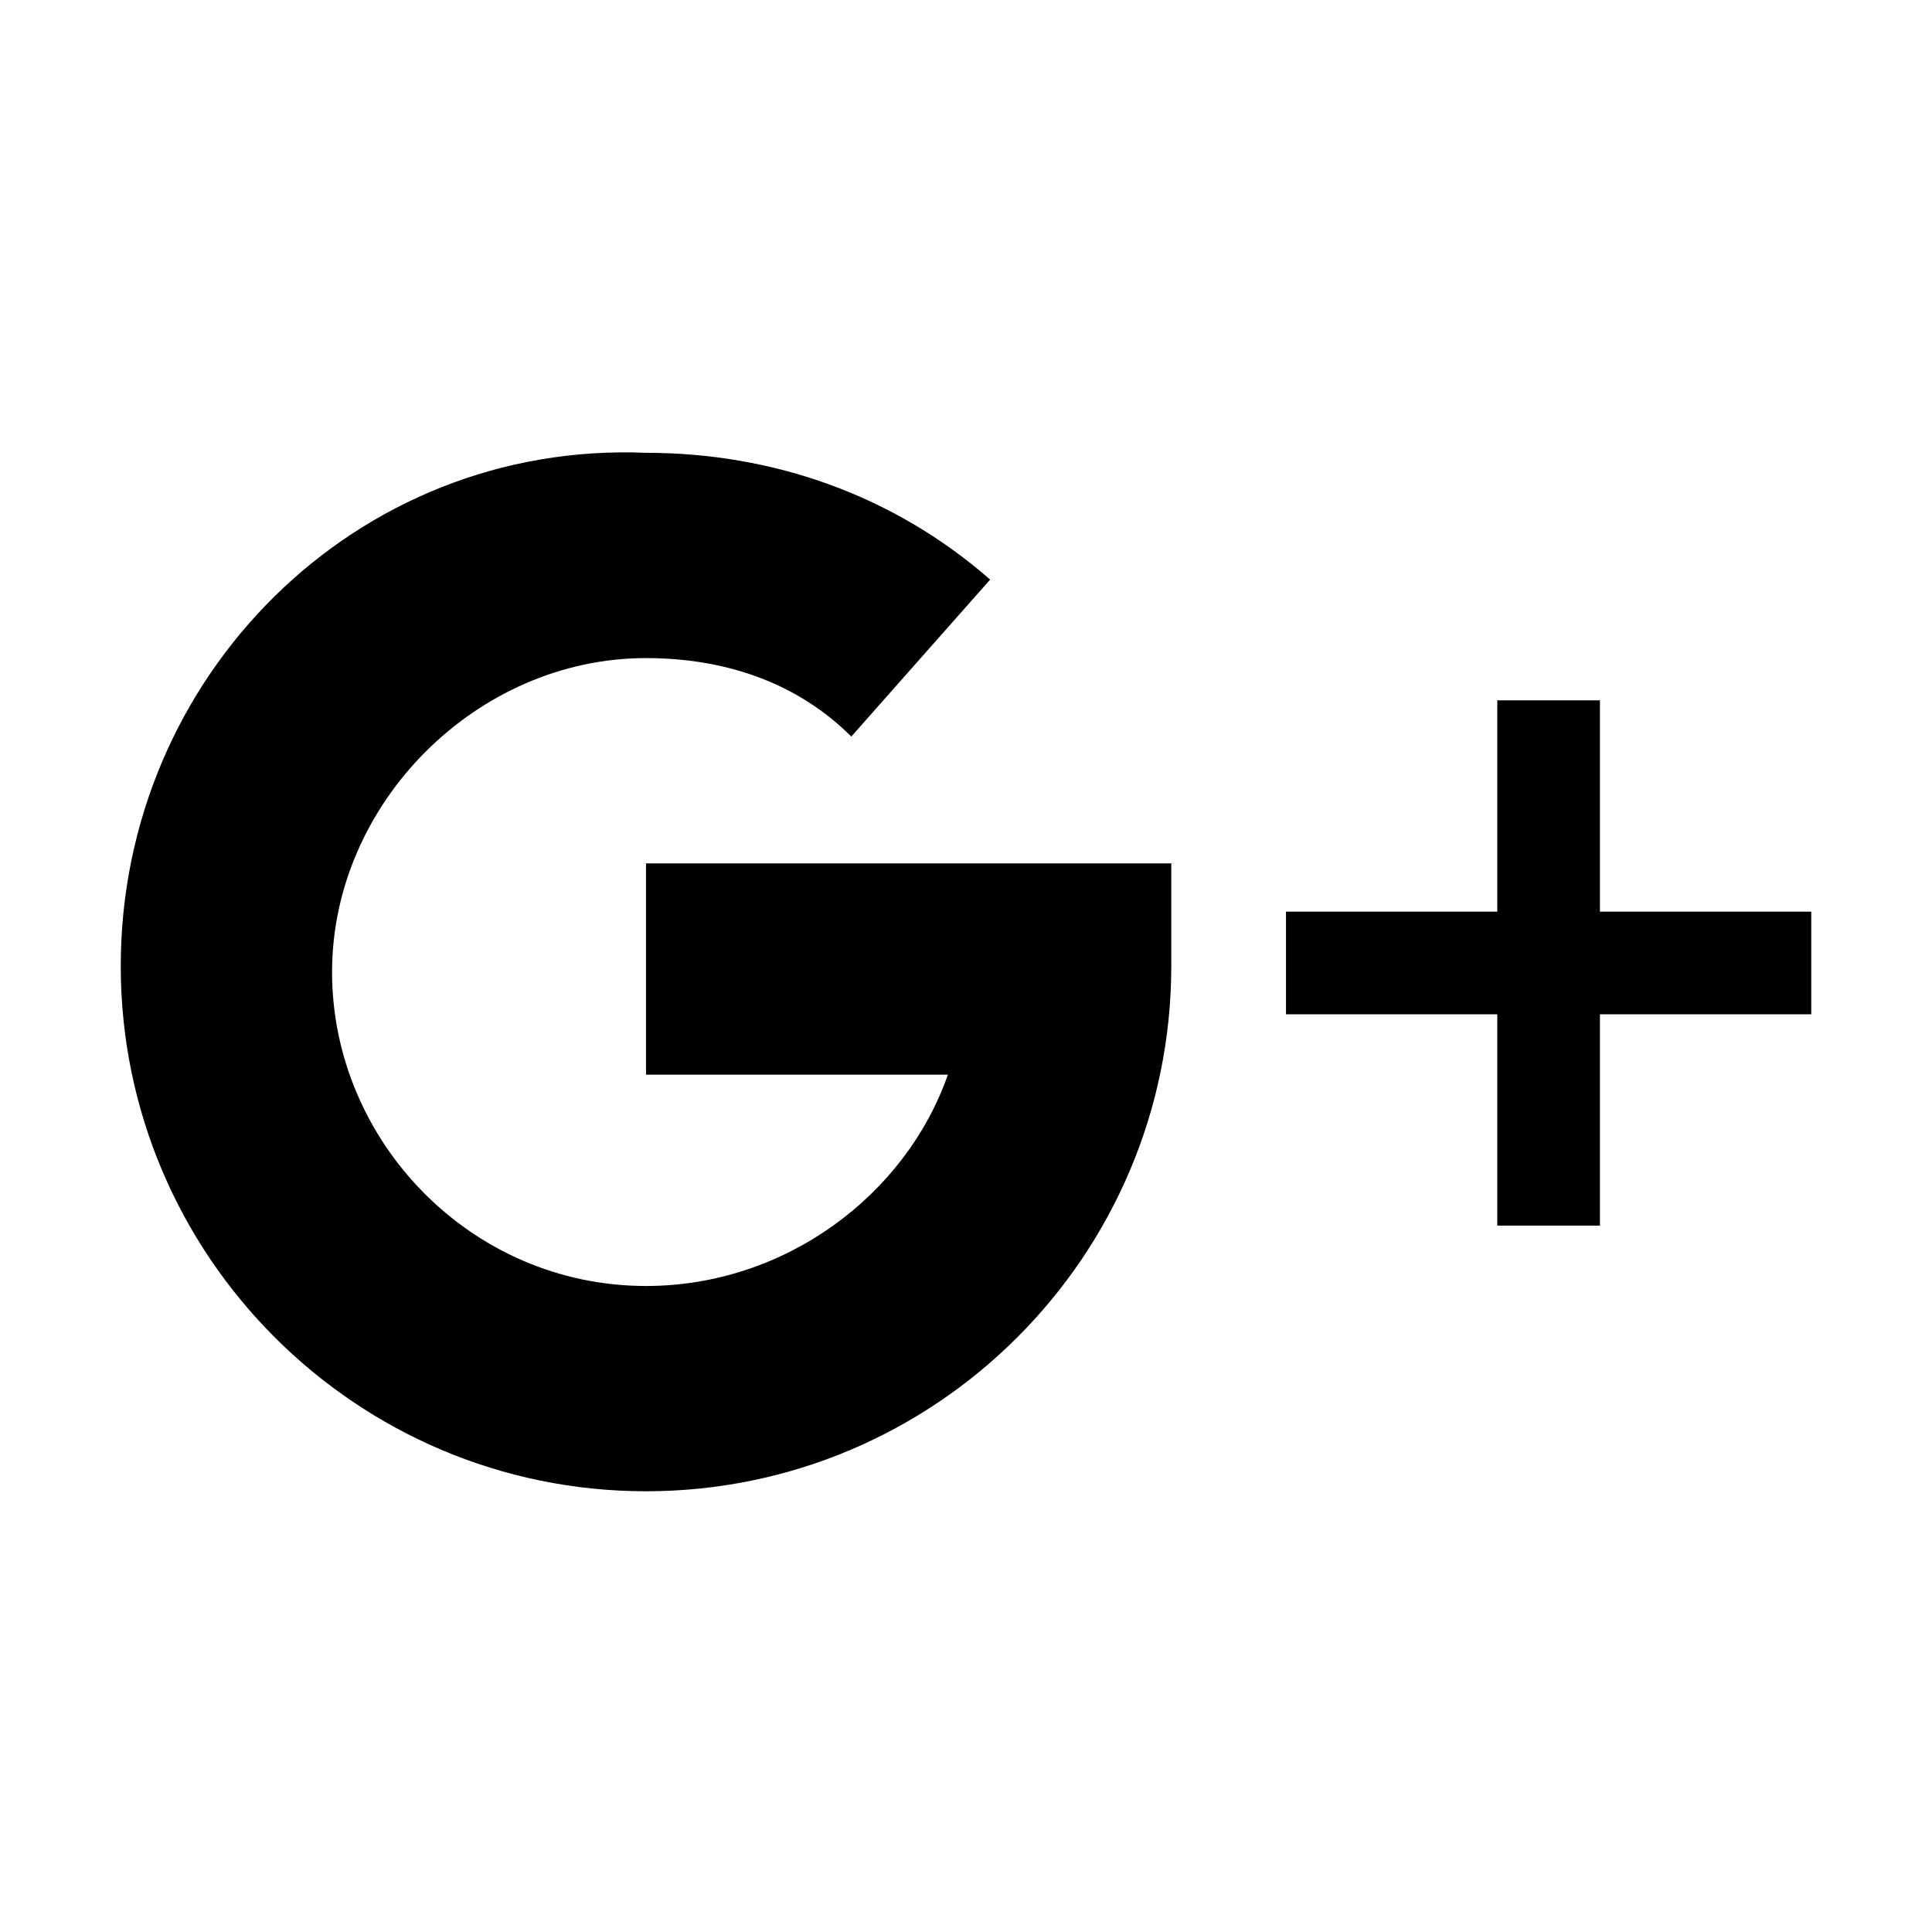 <svg version="1.1" id="Слой_1" xmlns="http://www.w3.org/2000/svg" xmlns:xlink="http://www.w3.org/1999/xlink" x="0px" y="0px"
	 viewBox="0 0 32 32" style="enable-background:new 0 0 32 32;" xml:space="preserve">
<g>
	<path d="M26.5,15.1v-3.5h-1.7v3.5h-3.5v1.7h3.5v3.5h1.7v-3.5H30v-1.7H26.5z"/>
	<path d="M10.7,14.3v3.5h5c-0.7,2-2.7,3.5-5,3.5c-2.9,0-5.2-2.4-5.2-5.2s2.4-5.2,5.2-5.2c1.3,0,2.5,0.4,3.4,1.3l2.3-2.6c-1.6-1.4-3.6-2.1-5.7-2.1C5.9,7.3,2,11.2,2,16c0,4.8,3.9,8.7,8.7,8.7c4.8,0,8.7-3.9,8.7-8.7v-1.7H10.7z"/>
</g>
</svg>
